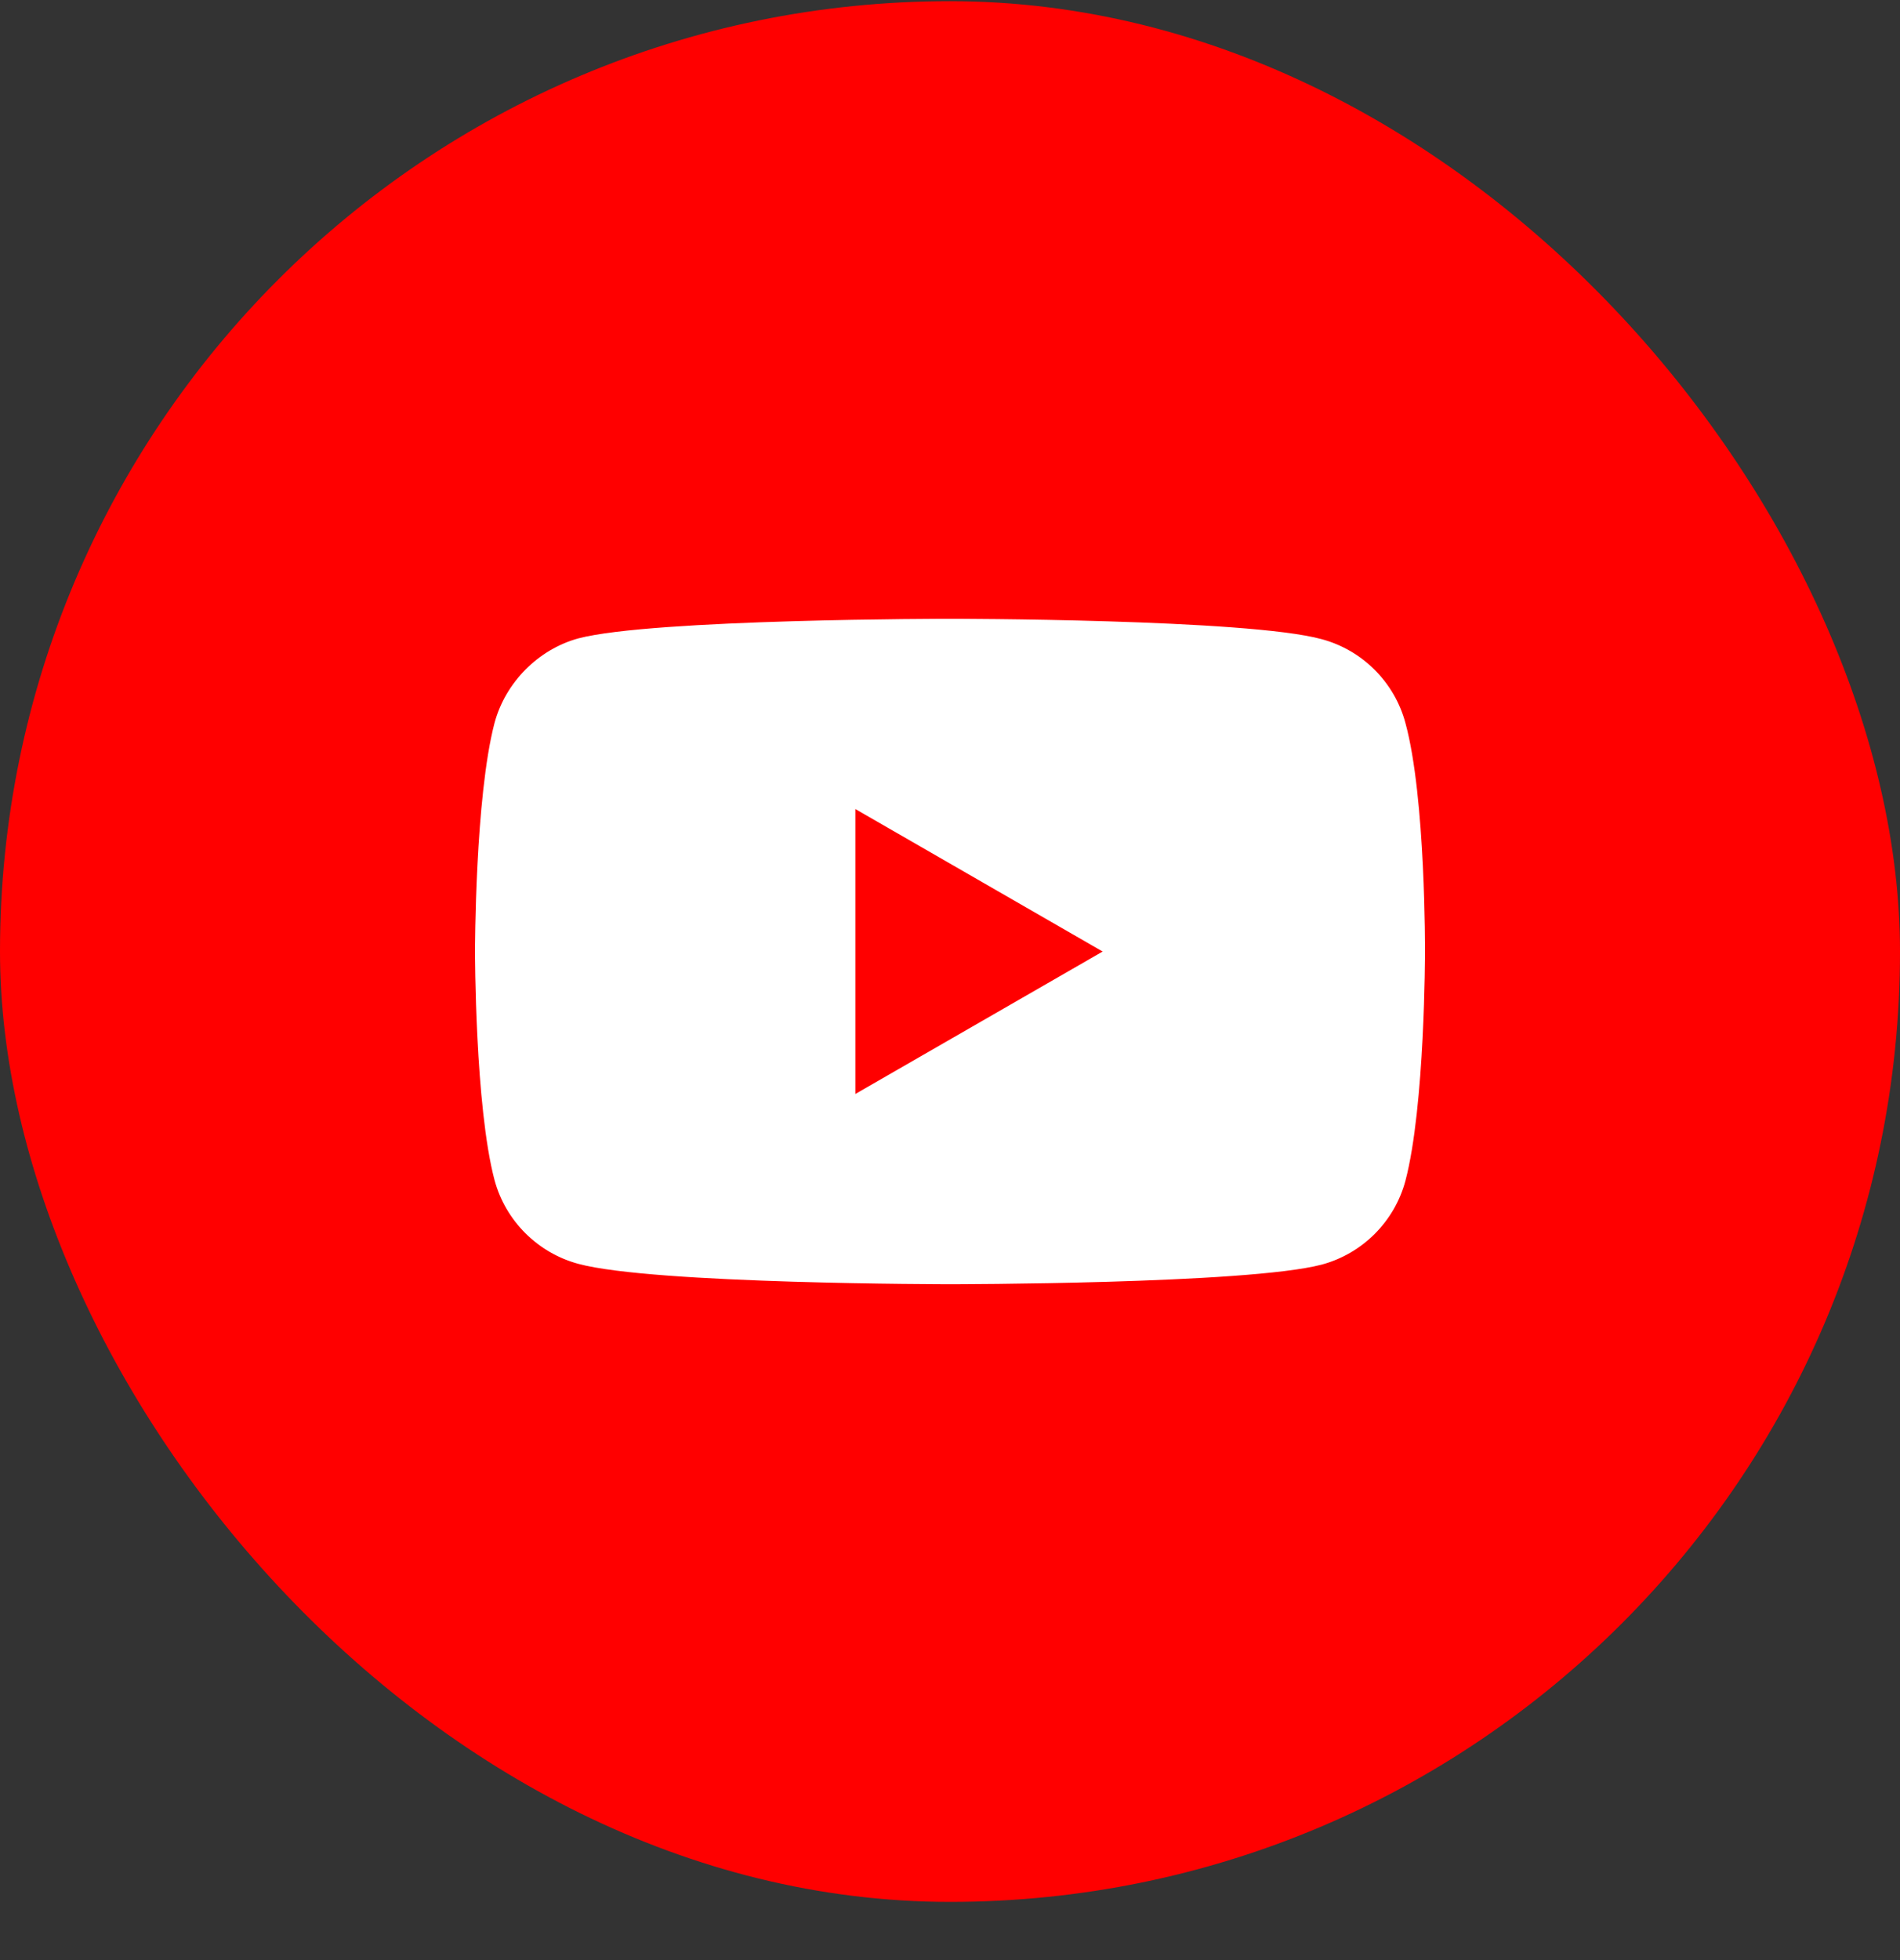 <svg width="32" height="33" viewBox="0 0 32 33" fill="none" xmlns="http://www.w3.org/2000/svg">
<rect x="0" y="0" width="32" height="33" fill="#333333" stroke="none"/>
<rect y="0.02" width="32" height="32" rx="16" fill="#FF0000"/>
<path fill-rule="evenodd" clip-rule="evenodd" d="M22.26 10.761C22.946 10.945 23.486 11.486 23.67 12.171C24.013 13.423 24 16.032 24 16.032C24 16.032 24 18.629 23.67 19.881C23.486 20.566 22.946 21.107 22.26 21.291C21.008 21.621 16 21.621 16 21.621C16 21.621 11.005 21.621 9.74 21.278C9.054 21.093 8.514 20.553 8.329 19.868C8 18.629 8 16.019 8 16.019C8 16.019 8 13.423 8.329 12.171C8.514 11.486 9.068 10.932 9.74 10.748C10.992 10.418 16 10.418 16 10.418C16 10.418 21.008 10.418 22.26 10.761ZM18.571 16.02L14.406 18.418V13.621L18.571 16.02Z" fill="white"/>
</svg>
